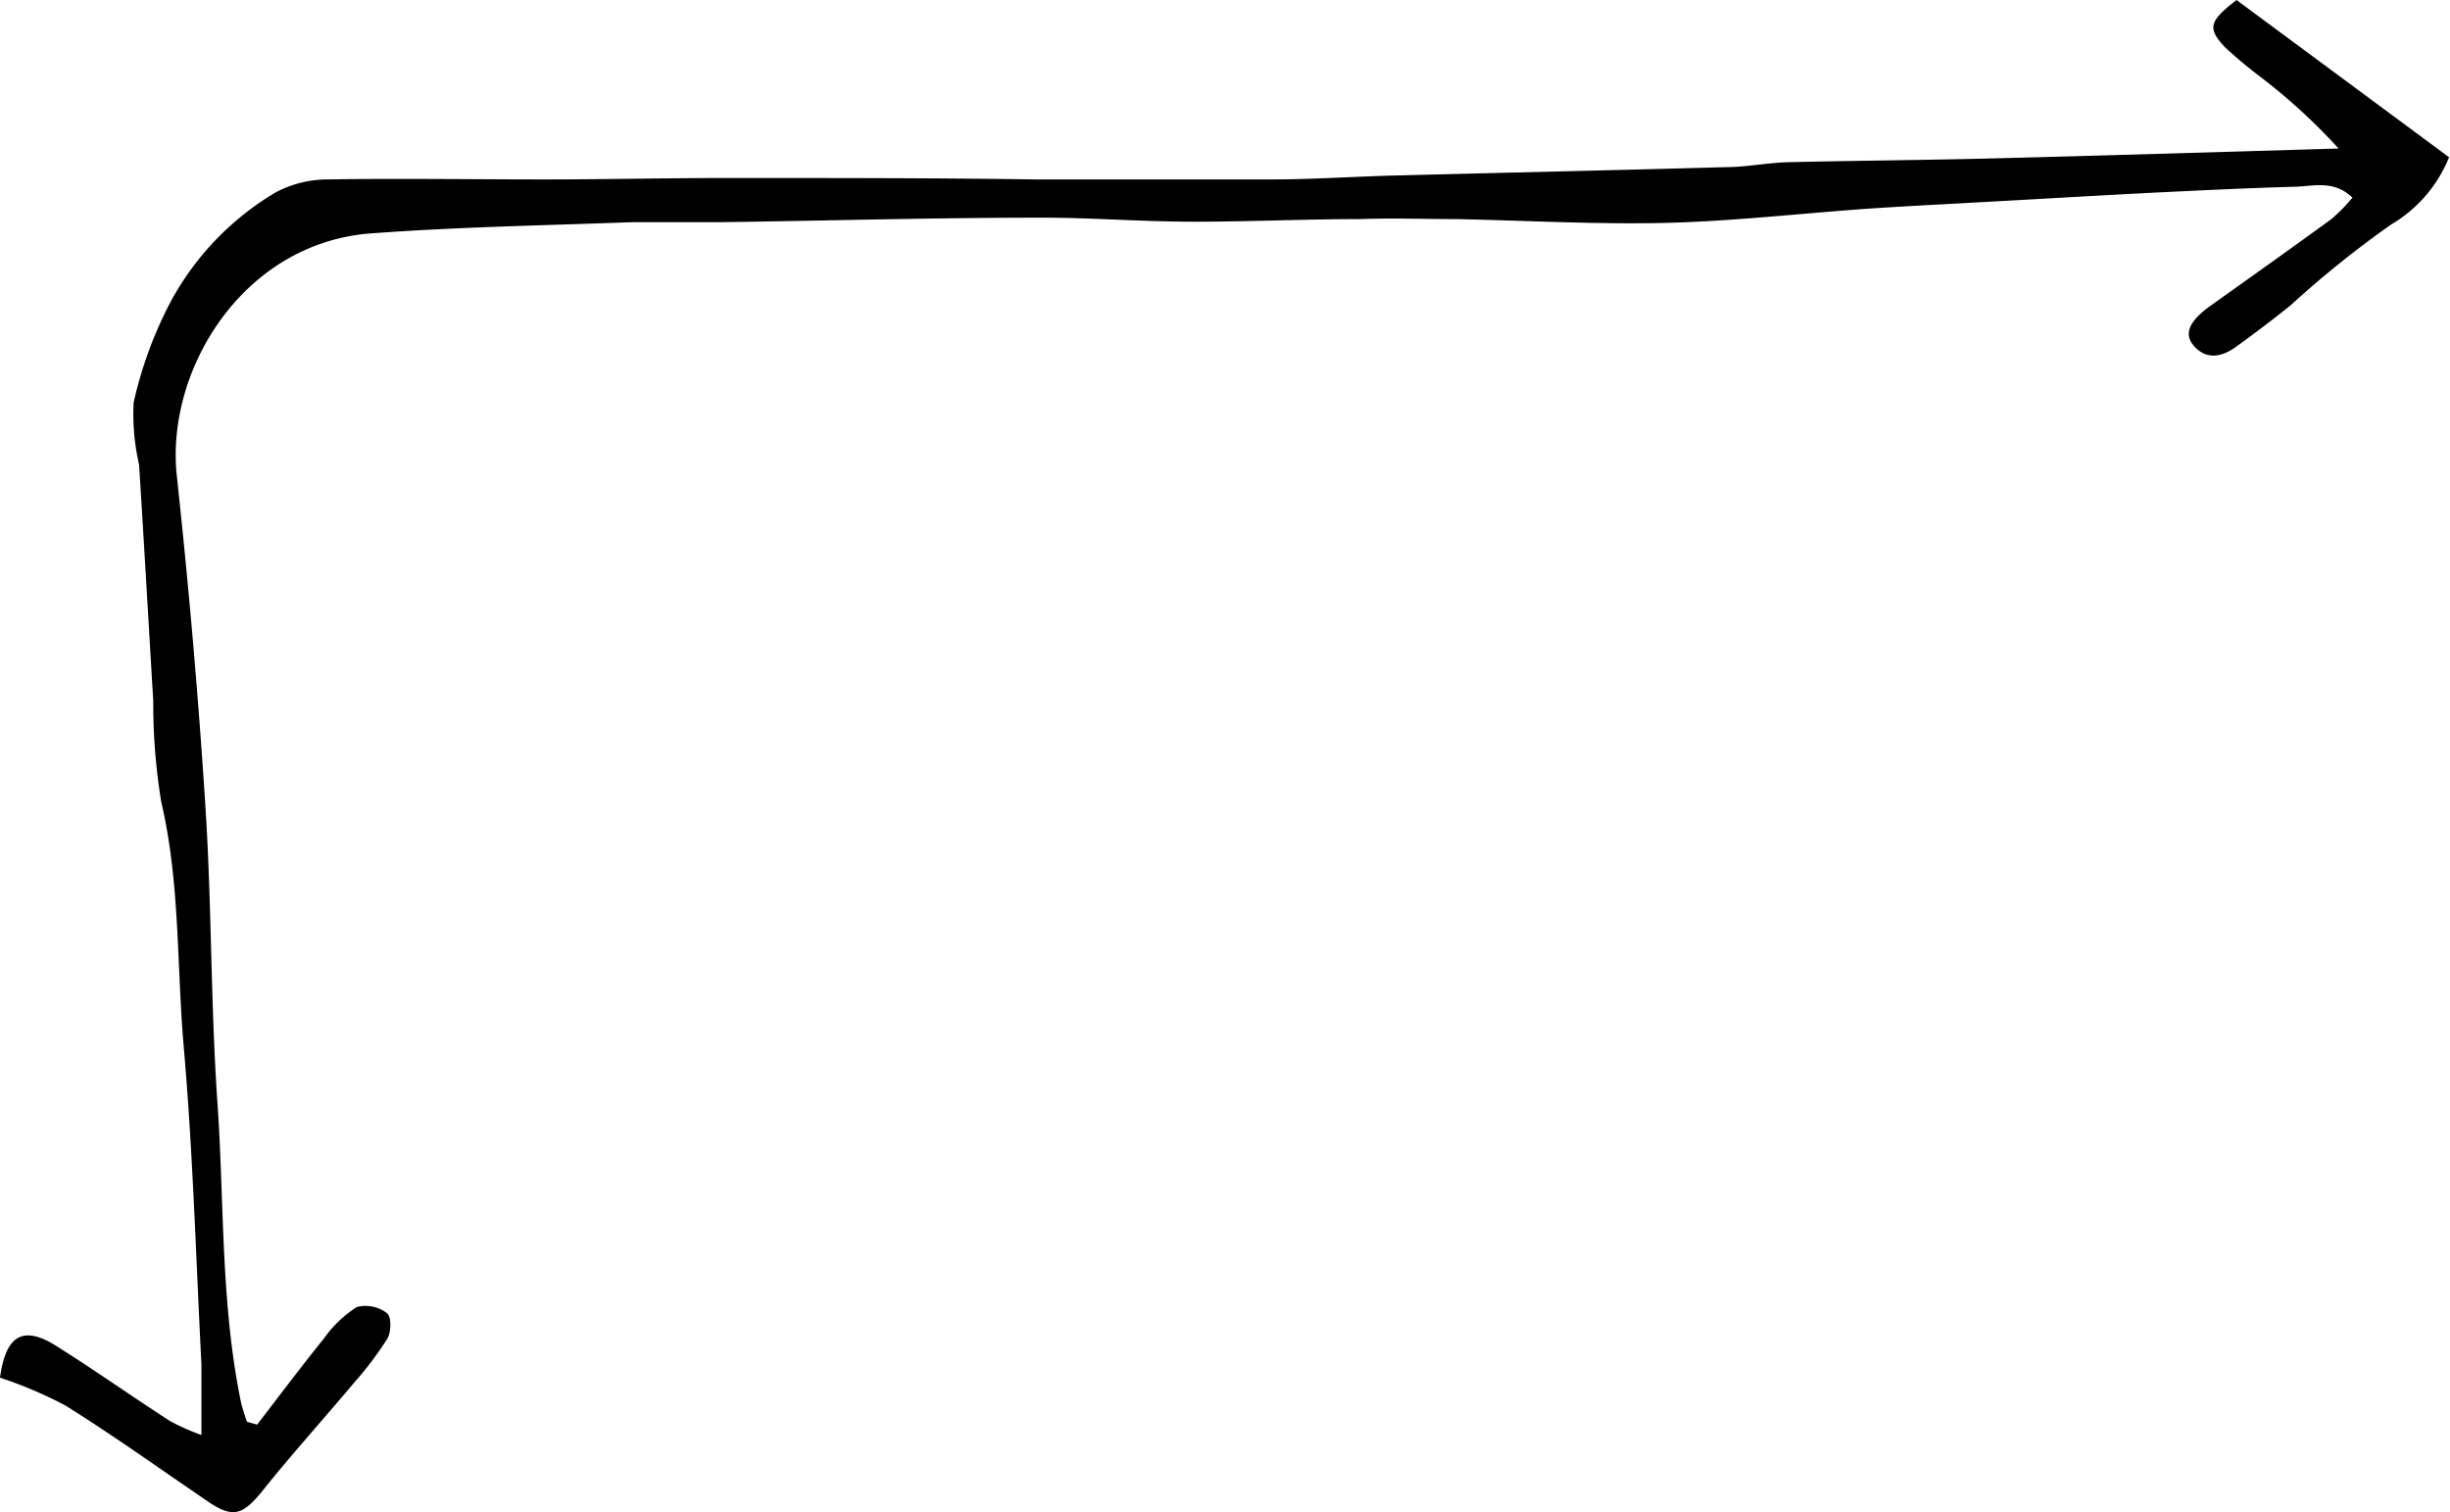 <svg xmlns="http://www.w3.org/2000/svg" viewBox="0 0 103.76 64.06"><title>Fichier 1</title><g id="Calque_2" data-name="Calque 2"><g id="Calque_1-2" data-name="Calque 1"><path d="M10.89,60.34c.94-1.22,1.86-2.45,2.83-3.65a5,5,0,0,1,1.39-1.33,1.49,1.49,0,0,1,1.28.26c.19.14.19.81,0,1.1A14.15,14.15,0,0,1,15,58.56c-1.3,1.55-2.66,3.05-3.92,4.63-.83,1-1.23,1.14-2.37.34-2-1.36-3.92-2.74-5.94-4A18.15,18.15,0,0,0,0,58.35c.25-1.83,1-2.24,2.45-1.3,1.59,1,3.17,2.12,4.77,3.15a10.15,10.15,0,0,0,1.31.58c0-1.12,0-2,0-3-.23-4.49-.36-9-.75-13.46-.3-3.45-.15-6.93-.95-10.35a25.82,25.82,0,0,1-.34-4.29c-.2-3.34-.39-6.68-.6-10a9.59,9.59,0,0,1-.23-2.63,17.1,17.1,0,0,1,1.6-4.33,12,12,0,0,1,4.43-4.58,4.72,4.72,0,0,1,2.21-.54c3-.05,6.08,0,9.13,0,2.81,0,5.62-.07,8.43-.06,4.13,0,8.26,0,12.39.06,3.35,0,6.7,0,10,0,1.8,0,3.59-.13,5.39-.17,4.61-.12,9.22-.22,13.83-.35.9,0,1.79-.19,2.68-.21,3-.07,6-.09,9-.17,4.65-.12,9.3-.26,14.29-.41a24.87,24.87,0,0,0-3.33-3.05A19.33,19.33,0,0,1,94.23,2c-.76-.81-.67-1.1.49-2l9,6.66a5.81,5.81,0,0,1-2.44,2.84A43,43,0,0,0,97,12.94c-.75.6-1.51,1.18-2.29,1.74-.58.42-1.22.59-1.77,0s-.1-1.18.72-1.76c1.7-1.21,3.4-2.42,5.09-3.65a7.6,7.6,0,0,0,.88-.9c-.8-.76-1.66-.48-2.45-.46-1.85.05-3.71.14-5.56.23-2.8.14-5.6.31-8.39.46-1.43.08-2.85.15-4.27.25-2.8.2-5.59.52-8.4.59-3,.07-5.92-.1-8.88-.16-1.36,0-2.72-.05-4.09,0-2.32,0-4.63.11-7,.11S46.19,9.21,44,9.22c-4.49,0-9,.13-13.47.19-1.25,0-2.51,0-3.76,0-3.71.14-7.42.2-11.12.48C10.26,10.33,7,15.7,7.49,20.17c.5,4.64.91,9.3,1.21,14,.27,4.18.22,8.38.51,12.55s.13,8.5,1,12.69a8.05,8.05,0,0,0,.25.81Z"/></g></g></svg>
